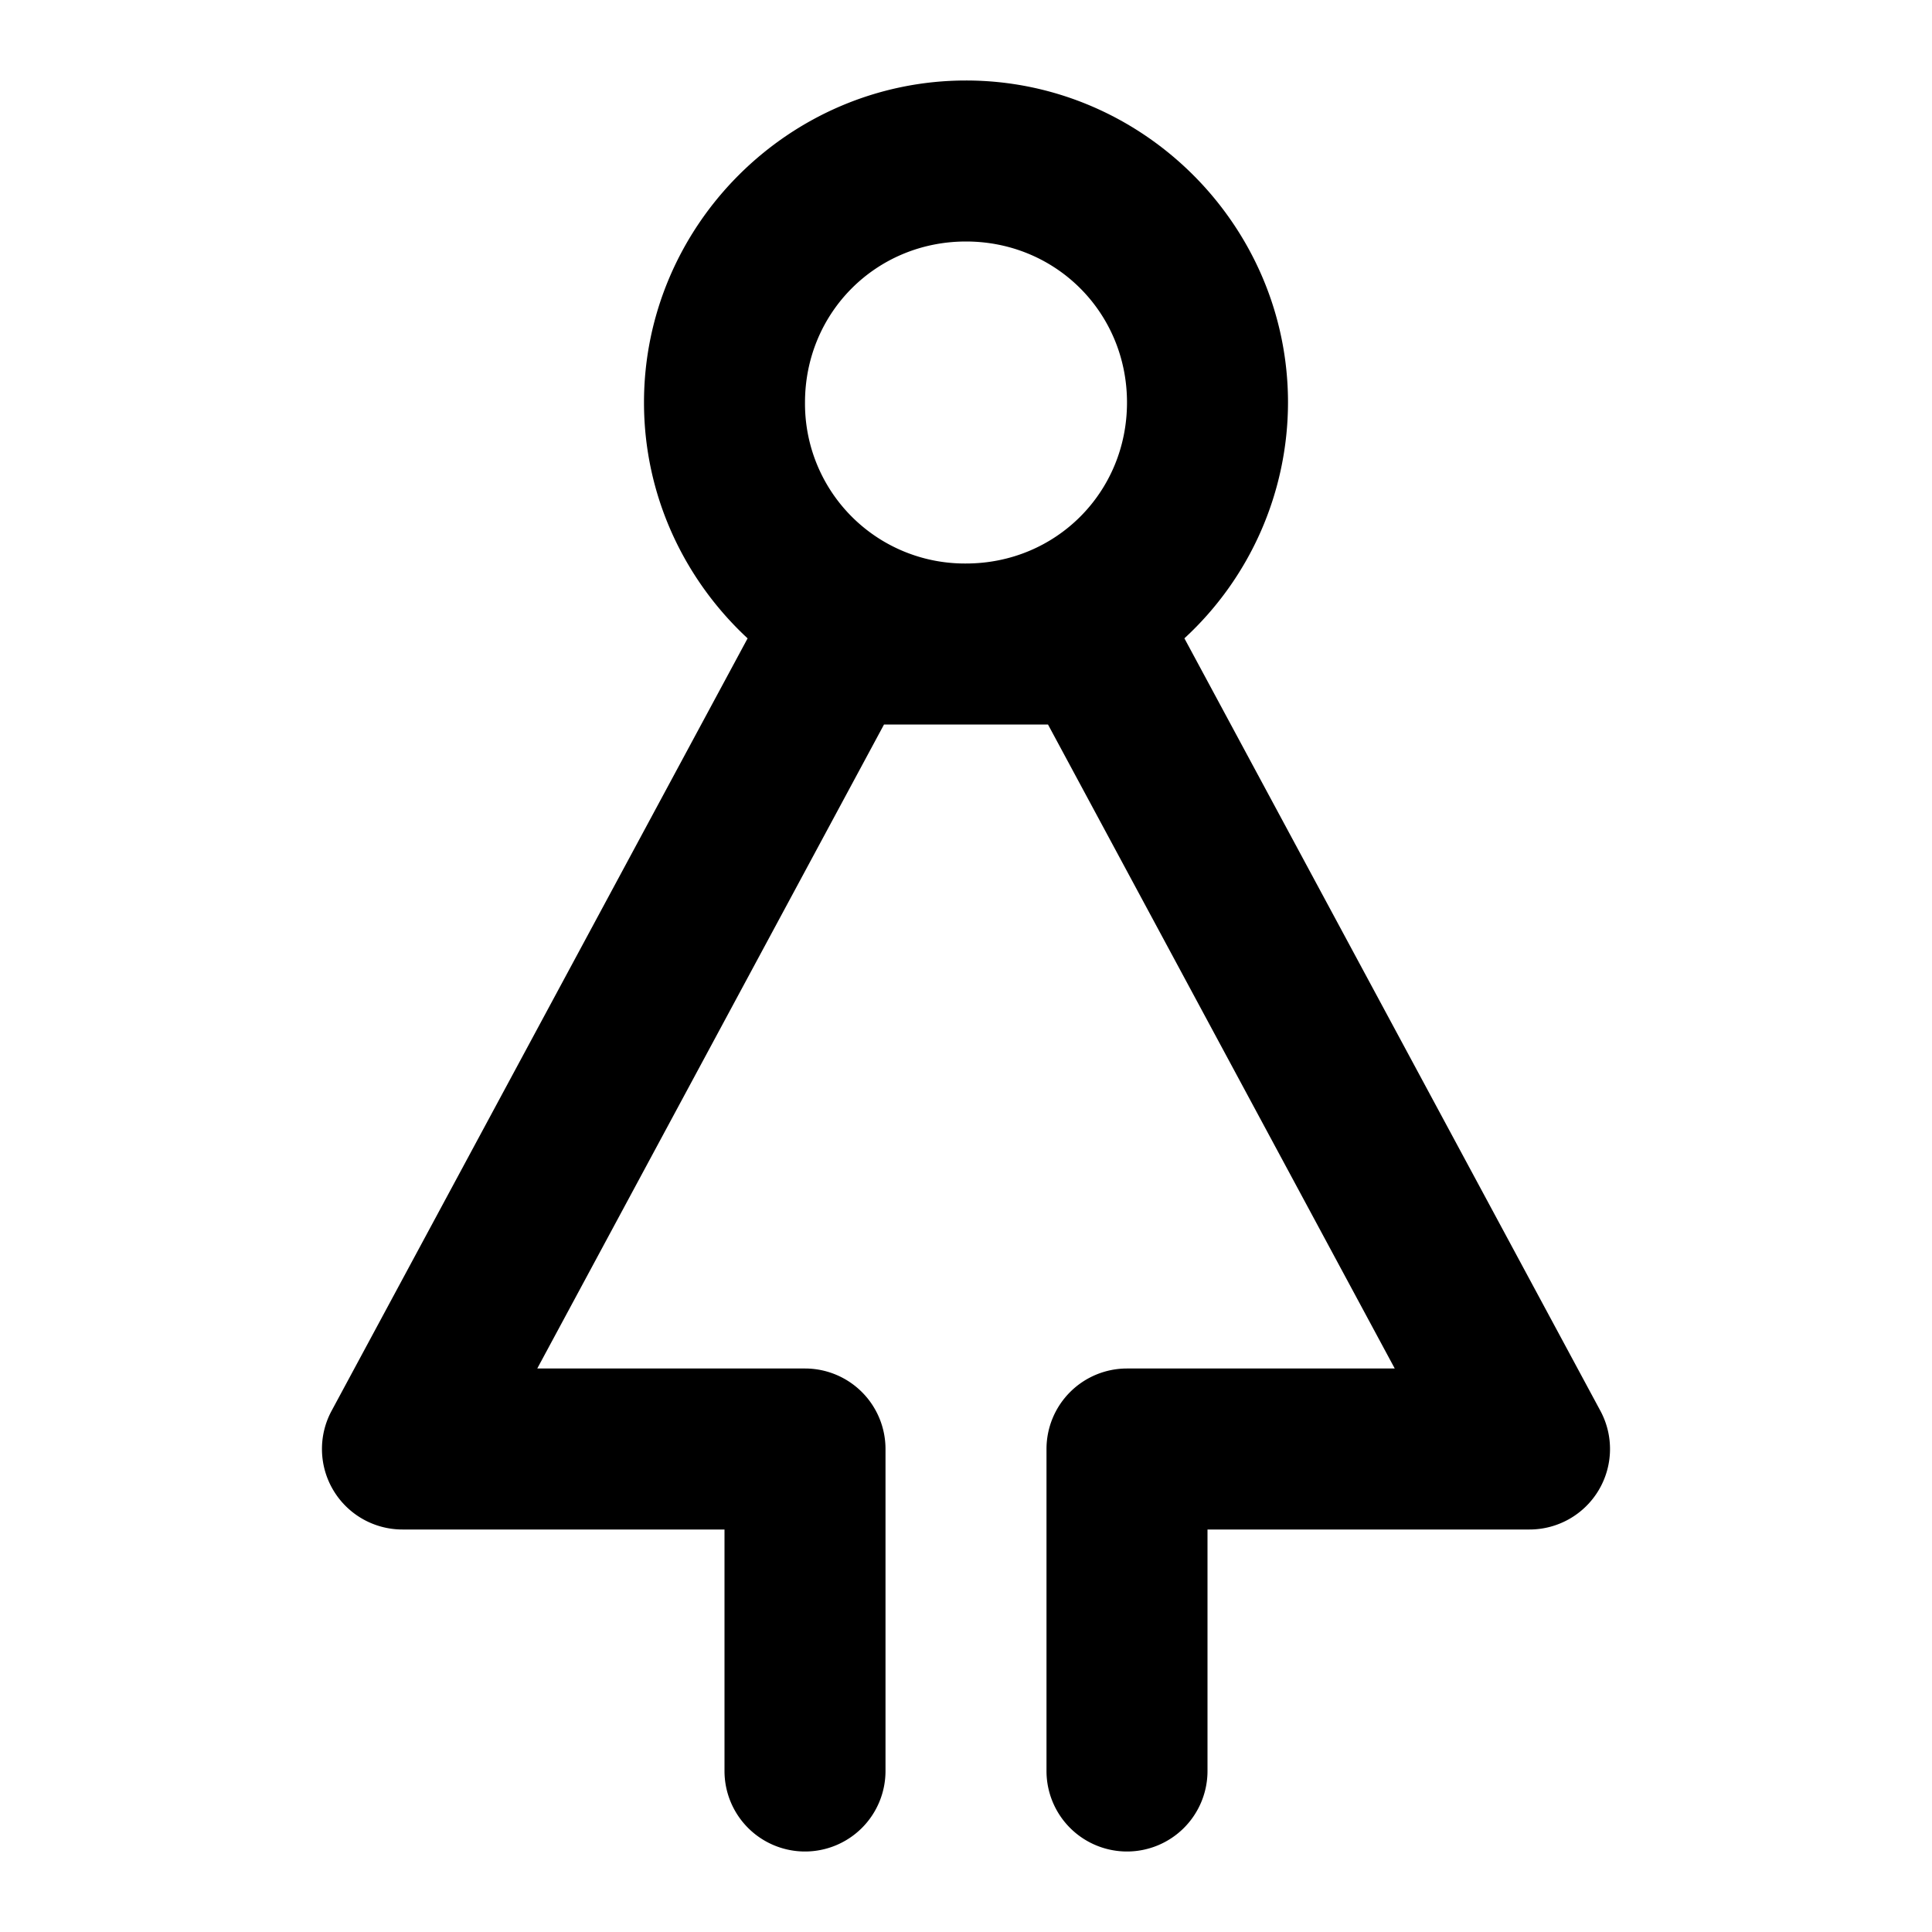 <svg xmlns="http://www.w3.org/2000/svg" width="48" height="48" viewBox="0 0 48 48"><path d="M24 2c-4.395 0-8 3.605-8 8 0 2.307.995 4.395 2.574 5.86L8.238 35.052A2 2 0 0 0 10 38h8v6a2 2 0 0 0 2 2 2 2 0 0 0 2-2v-8a2 2 0 0 0-2-2h-6.652l8.615-16h4.074l8.615 16H28a2 2 0 0 0-2 2v8a2 2 0 0 0 2 2 2 2 0 0 0 2-2v-6h8a2 2 0 0 0 1.762-2.947L29.426 15.859A7.98 7.98 0 0 0 32 10c0-4.395-3.605-8-8-8zm0 4c2.233 0 4 1.767 4 4s-1.767 4-4 4a3.97 3.97 0 0 1-4-4c0-2.233 1.767-4 4-4z"/></svg>